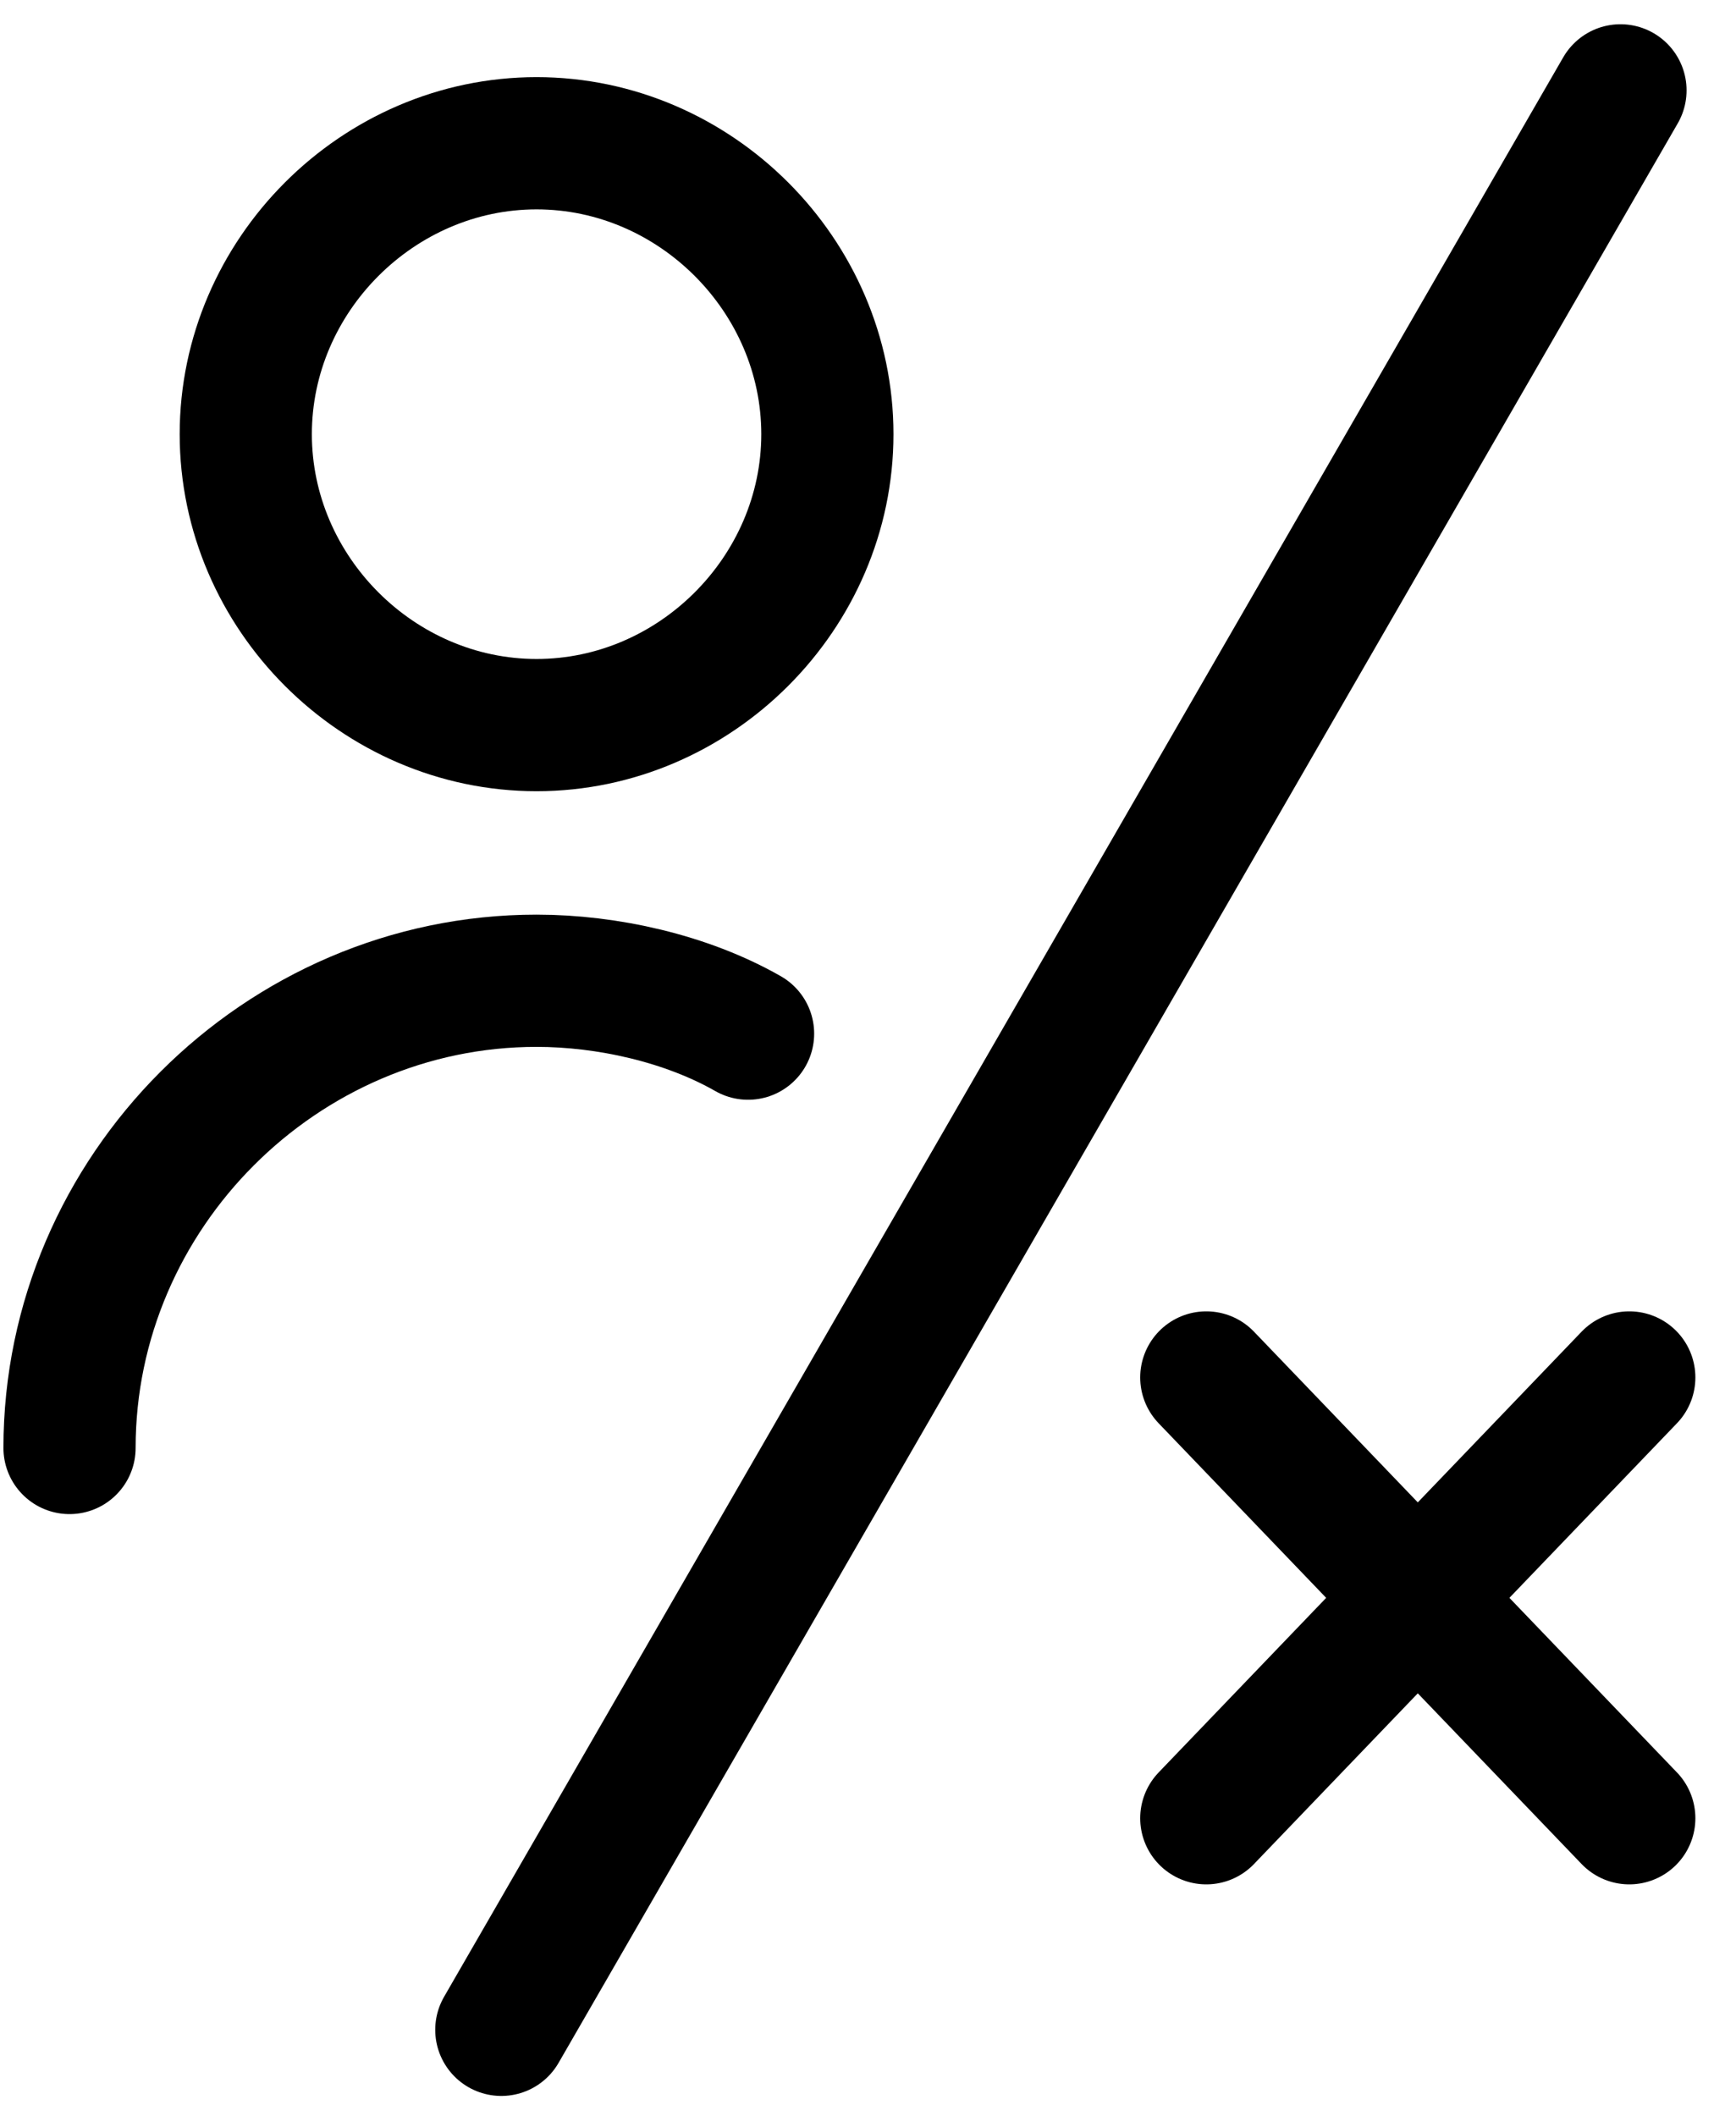 <svg version="1.1" id="Layer_1" xmlns="http://www.w3.org/2000/svg" x="0" y="0" viewBox="0 0 19.7 24" xml:space="preserve"><style>.st0,.st1{fill:none;stroke:currentColor;stroke-width:1.5;stroke-linecap:round}.st1{stroke-linejoin:round}</style><g id="Delegate_Resignation" transform="translate(.189 1.025)"><path id="Фигура_525" class="st0" d="M18.2 0L5.5 22"/><path id="Oval_511" class="st1" d="M5.9 7.2c1.8 0 3.3-1.5 3.3-3.3C9.2 2.1 7.7.6 5.9.6 4.1.6 2.6 2.1 2.6 3.9c0 1.8 1.5 3.3 3.3 3.3z"/><path id="Shape_1393" class="st1" d="M8.3 10.7c-.7-.4-1.6-.6-2.4-.6C3 10.1.6 12.5.6 15.4"/><path id="Path_321" class="st0" d="M13.5 19.6l4.8-5"/><path id="Path_322" class="st0" d="M13.5 14.6l4.8 5"/></g></svg>
